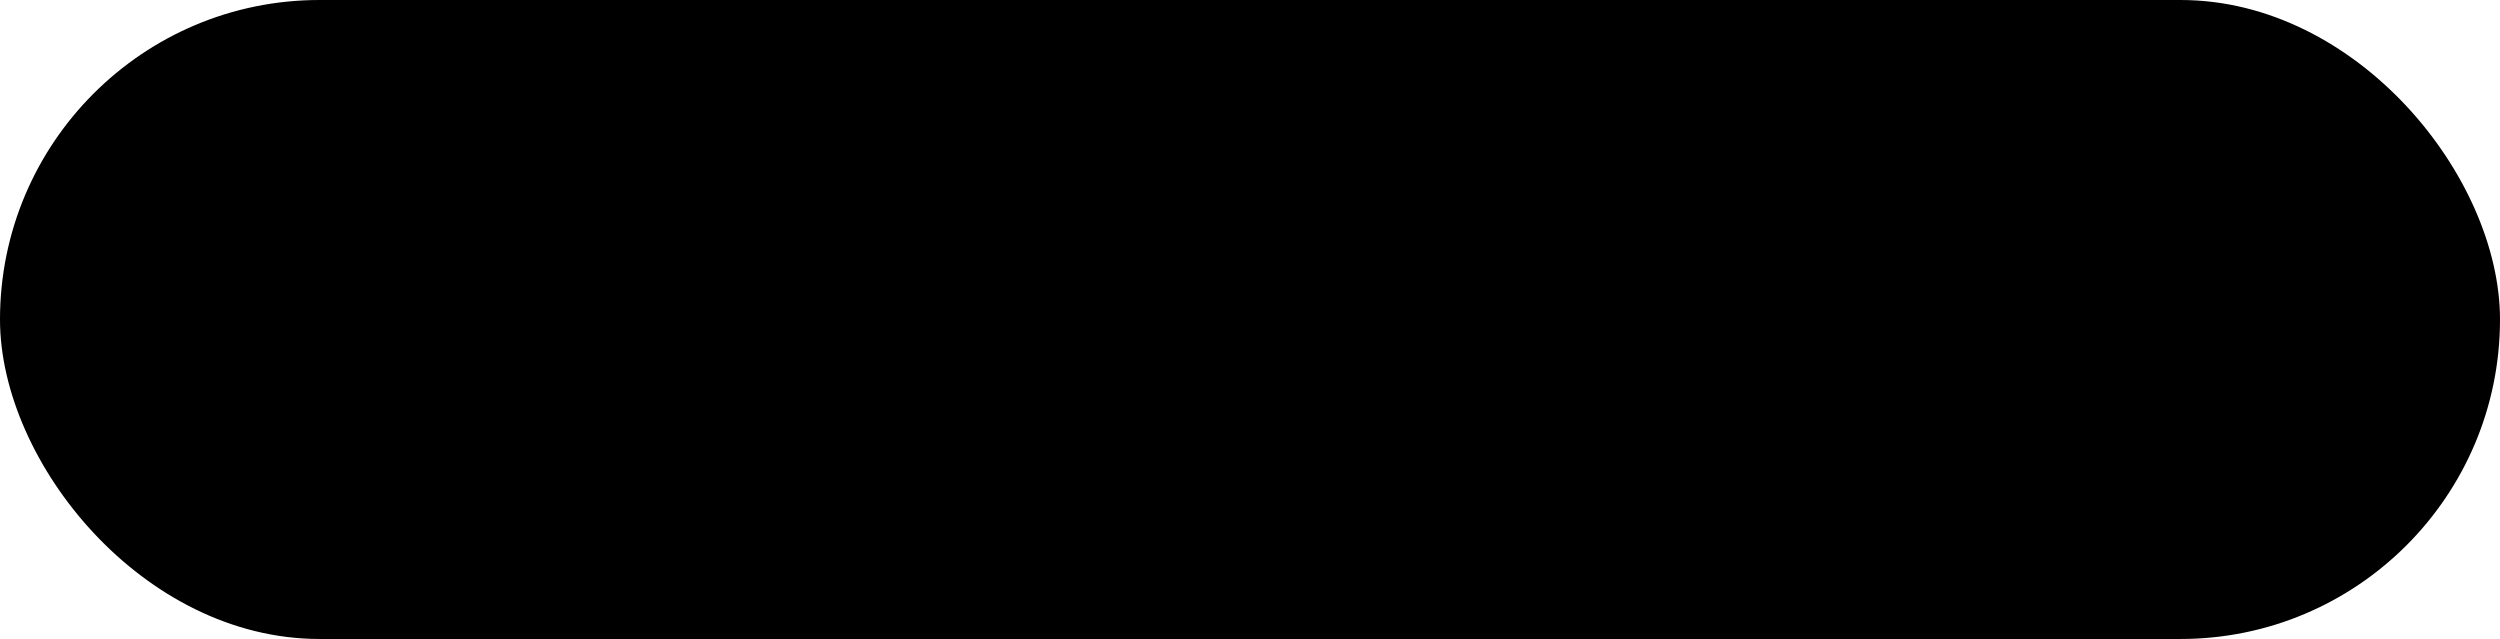 <svg class="svg-instagram" xmlns="http://www.w3.org/2000/svg" width="313" height="80" viewBox="0 0 313 80" fill="none"><rect width="313" height="80" rx="40" fill="currentcolor"></rect><rect class="rect-insta" x="16" y="16" width="48" height="48" rx="24" fill="currentColor"></rect><path class="insta" d="M39.5 34.609C42.453 34.609 44.891 37.047 44.891 40C44.891 43 42.453 45.391 39.5 45.391C36.5 45.391 34.109 43 34.109 40C34.109 37.047 36.5 34.609 39.5 34.609ZM39.5 43.516C41.422 43.516 42.969 41.969 42.969 40C42.969 38.078 41.422 36.531 39.5 36.531C37.531 36.531 35.984 38.078 35.984 40C35.984 41.969 37.578 43.516 39.5 43.516ZM46.344 34.422C46.344 33.719 45.781 33.156 45.078 33.156C44.375 33.156 43.812 33.719 43.812 34.422C43.812 35.125 44.375 35.688 45.078 35.688C45.781 35.688 46.344 35.125 46.344 34.422ZM49.906 35.688C50 37.422 50 42.625 49.906 44.359C49.812 46.047 49.438 47.5 48.219 48.766C47 49.984 45.5 50.359 43.812 50.453C42.078 50.547 36.875 50.547 35.141 50.453C33.453 50.359 32 49.984 30.734 48.766C29.516 47.5 29.141 46.047 29.047 44.359C28.953 42.625 28.953 37.422 29.047 35.688C29.141 34 29.516 32.5 30.734 31.281C32 30.062 33.453 29.688 35.141 29.594C36.875 29.5 42.078 29.5 43.812 29.594C45.5 29.688 47 30.062 48.219 31.281C49.438 32.5 49.812 34 49.906 35.688ZM47.656 46.188C48.219 44.828 48.078 41.547 48.078 40C48.078 38.5 48.219 35.219 47.656 33.812C47.281 32.922 46.578 32.172 45.688 31.844C44.281 31.281 41 31.422 39.5 31.422C37.953 31.422 34.672 31.281 33.312 31.844C32.375 32.219 31.672 32.922 31.297 33.812C30.734 35.219 30.875 38.5 30.875 40C30.875 41.547 30.734 44.828 31.297 46.188C31.672 47.125 32.375 47.828 33.312 48.203C34.672 48.766 37.953 48.625 39.5 48.625C41 48.625 44.281 48.766 45.688 48.203C46.578 47.828 47.328 47.125 47.656 46.188Z" fill="currentColor"></path><path class="path-tag" d="M85.2 35.248H87.888V40.528C87.888 41.992 88.128 42.472 89.064 42.472C90.024 42.472 90.672 41.008 90.672 39.112C90.672 35.224 87.864 32.92 83.16 32.92C78.984 32.92 75.864 36.016 75.864 40.168C75.864 44.224 78.912 47.272 82.944 47.272C84.36 47.272 85.8 46.792 86.184 46.168H89.856C88.776 48.376 85.992 49.744 82.944 49.744C77.496 49.744 73.2 45.64 73.2 40.168C73.2 34.6 77.568 30.448 83.16 30.448C89.544 30.448 93.336 33.688 93.336 39.112C93.336 42.688 91.512 44.968 88.896 44.968C87.432 44.968 86.4 44.488 85.824 43.552C85.056 44.488 83.952 45.04 82.608 45.04C80.088 45.04 78.096 42.832 78.096 40.048C78.096 37.24 80.088 35.056 82.608 35.056C83.688 35.056 84.576 35.488 85.2 36.232V35.248ZM82.992 42.352C84.312 42.352 85.2 41.44 85.2 40.048C85.2 38.632 84.312 37.72 82.992 37.72C81.744 37.72 80.76 38.728 80.76 40.048C80.76 41.344 81.768 42.352 82.992 42.352ZM104.459 34.192H107.843V45.496C107.843 48.832 105.155 50.848 101.747 50.848C99.563 50.848 95.819 50.056 95.603 46.456H98.987C99.083 47.512 100.283 48.04 101.627 48.04C103.091 48.04 104.459 47.08 104.459 45.64V43.936C103.643 45.136 102.371 45.784 100.715 45.784C97.667 45.784 95.243 43.12 95.243 39.88C95.243 36.616 97.667 33.976 100.715 33.976C102.371 33.976 103.643 34.624 104.459 35.824V34.192ZM101.507 42.664C103.163 42.664 104.459 41.464 104.459 39.88C104.459 38.296 103.163 37.072 101.507 37.072C99.875 37.072 98.555 38.32 98.555 39.88C98.555 41.44 99.875 42.664 101.507 42.664ZM116.64 33.976C117 33.976 117.384 34.048 117.768 34.12V37.192C117.36 37.096 116.952 37.024 116.544 37.024C114.912 37.024 113.592 38.008 113.592 40.192V46H110.208V34.216H113.592V35.56C114.288 34.552 115.32 33.976 116.64 33.976ZM124.144 33.976C127.6 33.976 130.264 36.616 130.264 40.12C130.264 43.624 127.6 46.24 124.144 46.24C120.664 46.24 118.024 43.624 118.024 40.12C118.024 36.616 120.664 33.976 124.144 33.976ZM124.144 37.216C122.536 37.216 121.336 38.44 121.336 40.12C121.336 41.752 122.536 43 124.144 43C125.728 43 126.952 41.752 126.952 40.12C126.952 38.44 125.728 37.216 124.144 37.216ZM137.644 33.976C141.1 33.976 143.764 36.616 143.764 40.12C143.764 43.624 141.1 46.24 137.644 46.24C134.164 46.24 131.524 43.624 131.524 40.12C131.524 36.616 134.164 33.976 137.644 33.976ZM137.644 37.216C136.036 37.216 134.836 38.44 134.836 40.12C134.836 41.752 136.036 43 137.644 43C139.228 43 140.452 41.752 140.452 40.12C140.452 38.44 139.228 37.216 137.644 37.216ZM159.301 33.976C162.109 33.976 164.125 35.824 164.125 38.68V46H160.717V39.472C160.717 38.08 159.925 37.216 158.701 37.216C157.573 37.216 156.565 37.96 156.565 39.472V46H153.181V39.472C153.181 38.08 152.389 37.216 151.141 37.216C150.037 37.216 149.053 37.936 149.053 39.472V46H145.669V34.216H149.053V35.632C149.941 34.336 151.333 33.976 152.413 33.976C153.949 33.976 155.029 34.48 155.749 35.704C156.445 34.696 157.813 33.976 159.301 33.976ZM172.121 46.24C168.641 46.24 166.001 43.624 166.001 40.12C166.001 36.616 168.641 33.976 172.121 33.976C175.073 33.976 177.569 35.992 177.881 38.704H174.449C174.209 37.84 173.249 37.216 172.121 37.216C170.513 37.216 169.313 38.44 169.313 40.12C169.313 41.752 170.513 43 172.121 43C173.249 43 174.233 42.328 174.473 41.416H177.905C177.641 44.224 175.121 46.24 172.121 46.24ZM183.037 29.2V46H179.653V29.2H183.037ZM193.482 34.216H196.866V46H193.482V44.44C192.762 45.592 191.658 46.24 190.29 46.24C187.266 46.24 185.442 44.2 185.442 40.864V34.216H188.826V40.432C188.826 41.992 189.738 43 191.154 43C192.546 43 193.482 41.992 193.482 40.432V34.216ZM206.351 33.976C209.399 33.976 211.823 36.712 211.823 40.096C211.823 43.48 209.399 46.24 206.351 46.24C204.719 46.24 203.447 45.568 202.631 44.344V46H199.247V29.2H202.631V35.872C203.447 34.648 204.719 33.976 206.351 33.976ZM205.583 43C207.215 43 208.511 41.728 208.511 40.096C208.511 38.488 207.215 37.192 205.583 37.192C203.927 37.192 202.631 38.464 202.631 40.096C202.631 41.752 203.927 43 205.583 43ZM226.548 39.328V42.544H224.772V46H221.22V42.544H212.988V40.144L218.82 29.2H222.852L217.452 39.328H221.22V35.368H224.772V39.328H226.548ZM236.975 29.2H240.359V46H236.975V44.32C236.159 45.544 234.887 46.24 233.23 46.24C230.183 46.24 227.759 43.48 227.759 40.096C227.759 36.712 230.183 33.976 233.23 33.976C234.887 33.976 236.159 34.672 236.975 35.896V29.2ZM234.023 43C235.679 43 236.975 41.752 236.975 40.096C236.975 38.464 235.679 37.192 234.023 37.192C232.391 37.192 231.071 38.488 231.071 40.096C231.071 41.728 232.391 43 234.023 43ZM248.222 33.976C251.678 33.976 254.342 36.616 254.342 40.12C254.342 43.624 251.678 46.24 248.222 46.24C244.742 46.24 242.102 43.624 242.102 40.12C242.102 36.616 244.742 33.976 248.222 33.976ZM248.222 37.216C246.614 37.216 245.414 38.44 245.414 40.12C245.414 41.752 246.614 43 248.222 43C249.806 43 251.03 41.752 251.03 40.12C251.03 38.44 249.806 37.216 248.222 37.216ZM264.818 34.192H268.202V45.496C268.202 48.832 265.514 50.848 262.106 50.848C259.922 50.848 256.178 50.056 255.962 46.456H259.346C259.442 47.512 260.642 48.04 261.986 48.04C263.45 48.04 264.818 47.08 264.818 45.64V43.936C264.002 45.136 262.73 45.784 261.074 45.784C258.026 45.784 255.602 43.12 255.602 39.88C255.602 36.616 258.026 33.976 261.074 33.976C262.73 33.976 264.002 34.624 264.818 35.824V34.192ZM261.866 42.664C263.522 42.664 264.818 41.464 264.818 39.88C264.818 38.296 263.522 37.072 261.866 37.072C260.234 37.072 258.914 38.32 258.914 39.88C258.914 41.44 260.234 42.664 261.866 42.664ZM275.343 46.24C272.271 46.24 270.135 44.68 269.895 42.016H273.135C273.207 42.808 274.047 43.336 275.175 43.336C276.183 43.336 276.759 43 276.759 42.448C276.759 40.504 270.135 42.232 270.135 37.84C270.135 35.656 271.911 33.976 274.815 33.976C277.359 33.976 279.639 35.296 279.927 37.912H276.519C276.471 37.312 275.823 36.784 274.743 36.784C273.975 36.784 273.399 37.048 273.399 37.6C273.399 39.424 280.047 37.504 280.047 42.424C280.047 44.584 278.007 46.24 275.343 46.24Z" fill="currentColor"></path></svg>